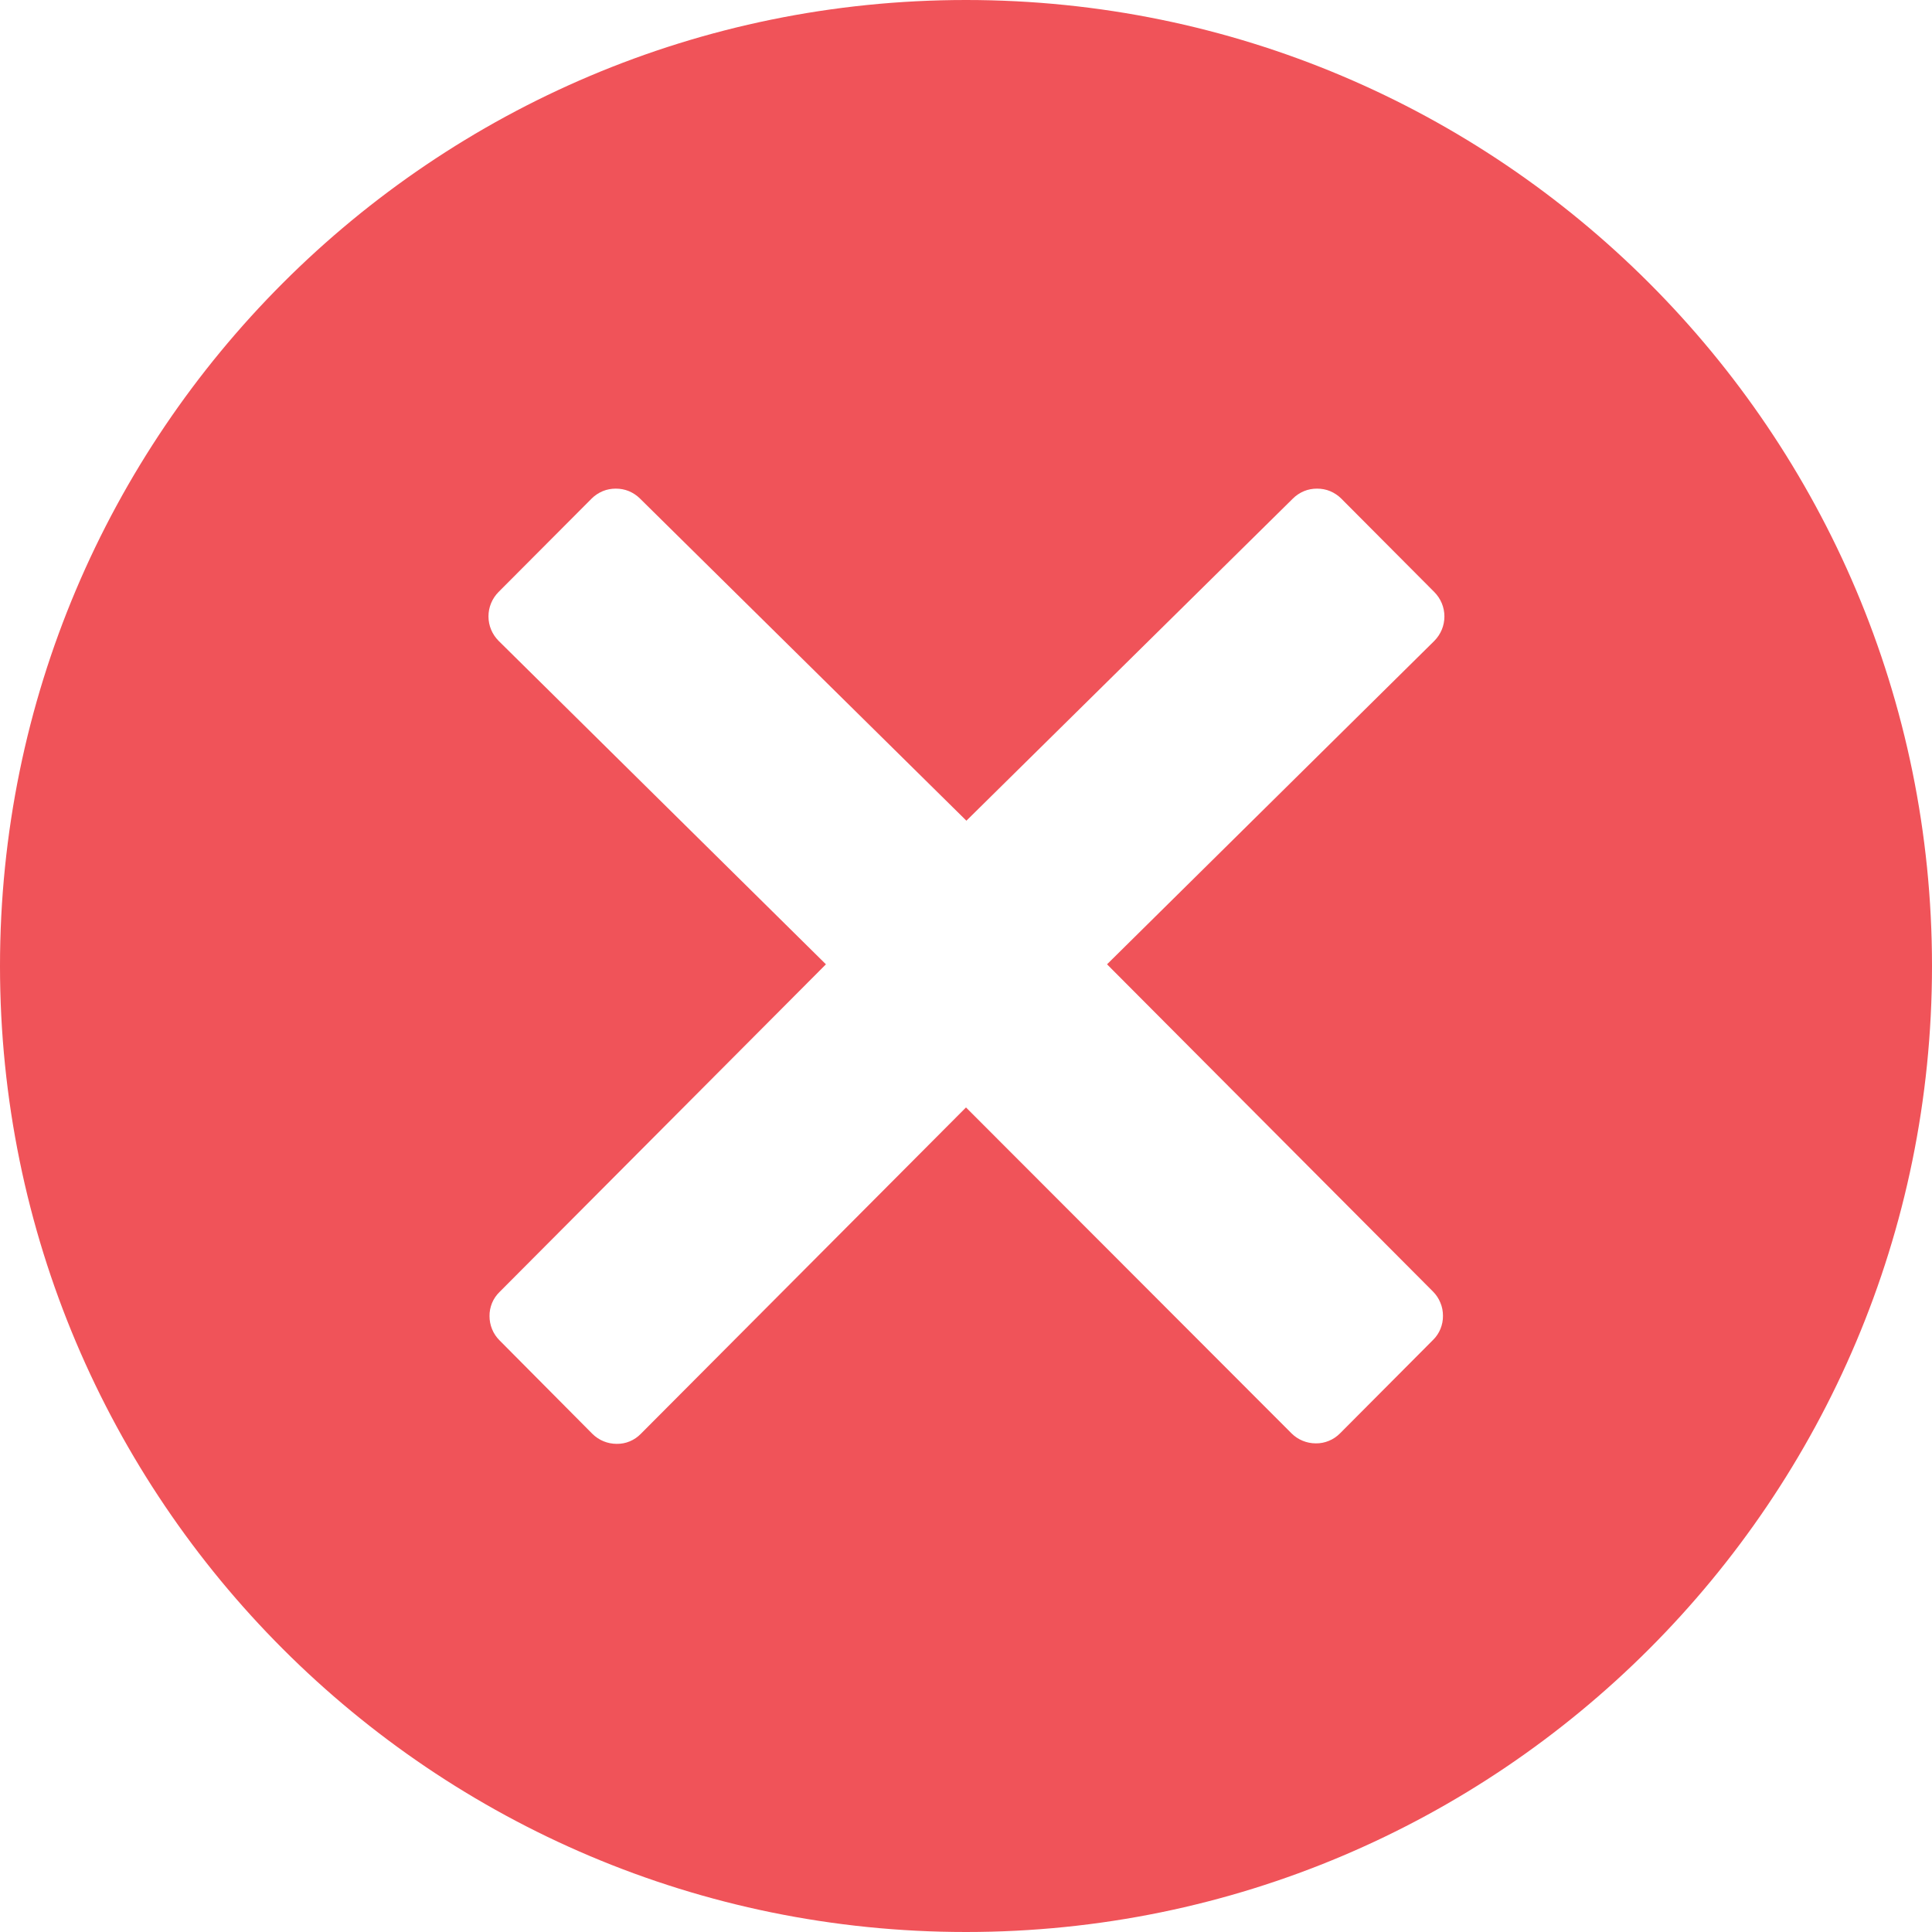 <svg width="24" height="24" viewBox="0 0 24 24" fill="none" xmlns="http://www.w3.org/2000/svg">
<path d="M12 0C5.373 0 0 5.373 0 12C0 18.627 5.373 24 12 24C18.627 24 24 18.627 24 12C24 5.373 18.627 0 12 0ZM17.802 16.045C17.841 16.084 17.872 16.131 17.893 16.183C17.915 16.234 17.925 16.289 17.925 16.345C17.926 16.401 17.915 16.456 17.894 16.508C17.873 16.559 17.842 16.606 17.802 16.645L16.645 17.807C16.606 17.846 16.559 17.878 16.507 17.899C16.456 17.92 16.401 17.931 16.345 17.93C16.233 17.93 16.125 17.886 16.045 17.807L12 13.757L7.96 17.812C7.921 17.852 7.874 17.884 7.823 17.905C7.771 17.927 7.716 17.937 7.66 17.936C7.548 17.936 7.44 17.892 7.36 17.813L6.205 16.65C6.166 16.611 6.134 16.564 6.113 16.512C6.092 16.461 6.081 16.406 6.081 16.35C6.08 16.294 6.091 16.239 6.112 16.187C6.133 16.136 6.165 16.089 6.205 16.05L10.26 11.979L6.193 7.96C6.113 7.879 6.068 7.771 6.068 7.657C6.068 7.543 6.113 7.435 6.193 7.354L7.35 6.193C7.389 6.154 7.436 6.123 7.488 6.101C7.539 6.08 7.594 6.07 7.65 6.07C7.706 6.07 7.761 6.08 7.812 6.101C7.864 6.123 7.911 6.154 7.95 6.193L12.005 10.195L16.061 6.193C16.1 6.154 16.147 6.123 16.199 6.101C16.25 6.08 16.305 6.07 16.361 6.07C16.417 6.07 16.472 6.08 16.523 6.101C16.575 6.123 16.622 6.154 16.661 6.193L17.818 7.355C17.898 7.436 17.943 7.544 17.943 7.658C17.943 7.772 17.898 7.88 17.818 7.961L13.752 11.979L17.802 16.045Z" fill="#F05359"/>
</svg>
